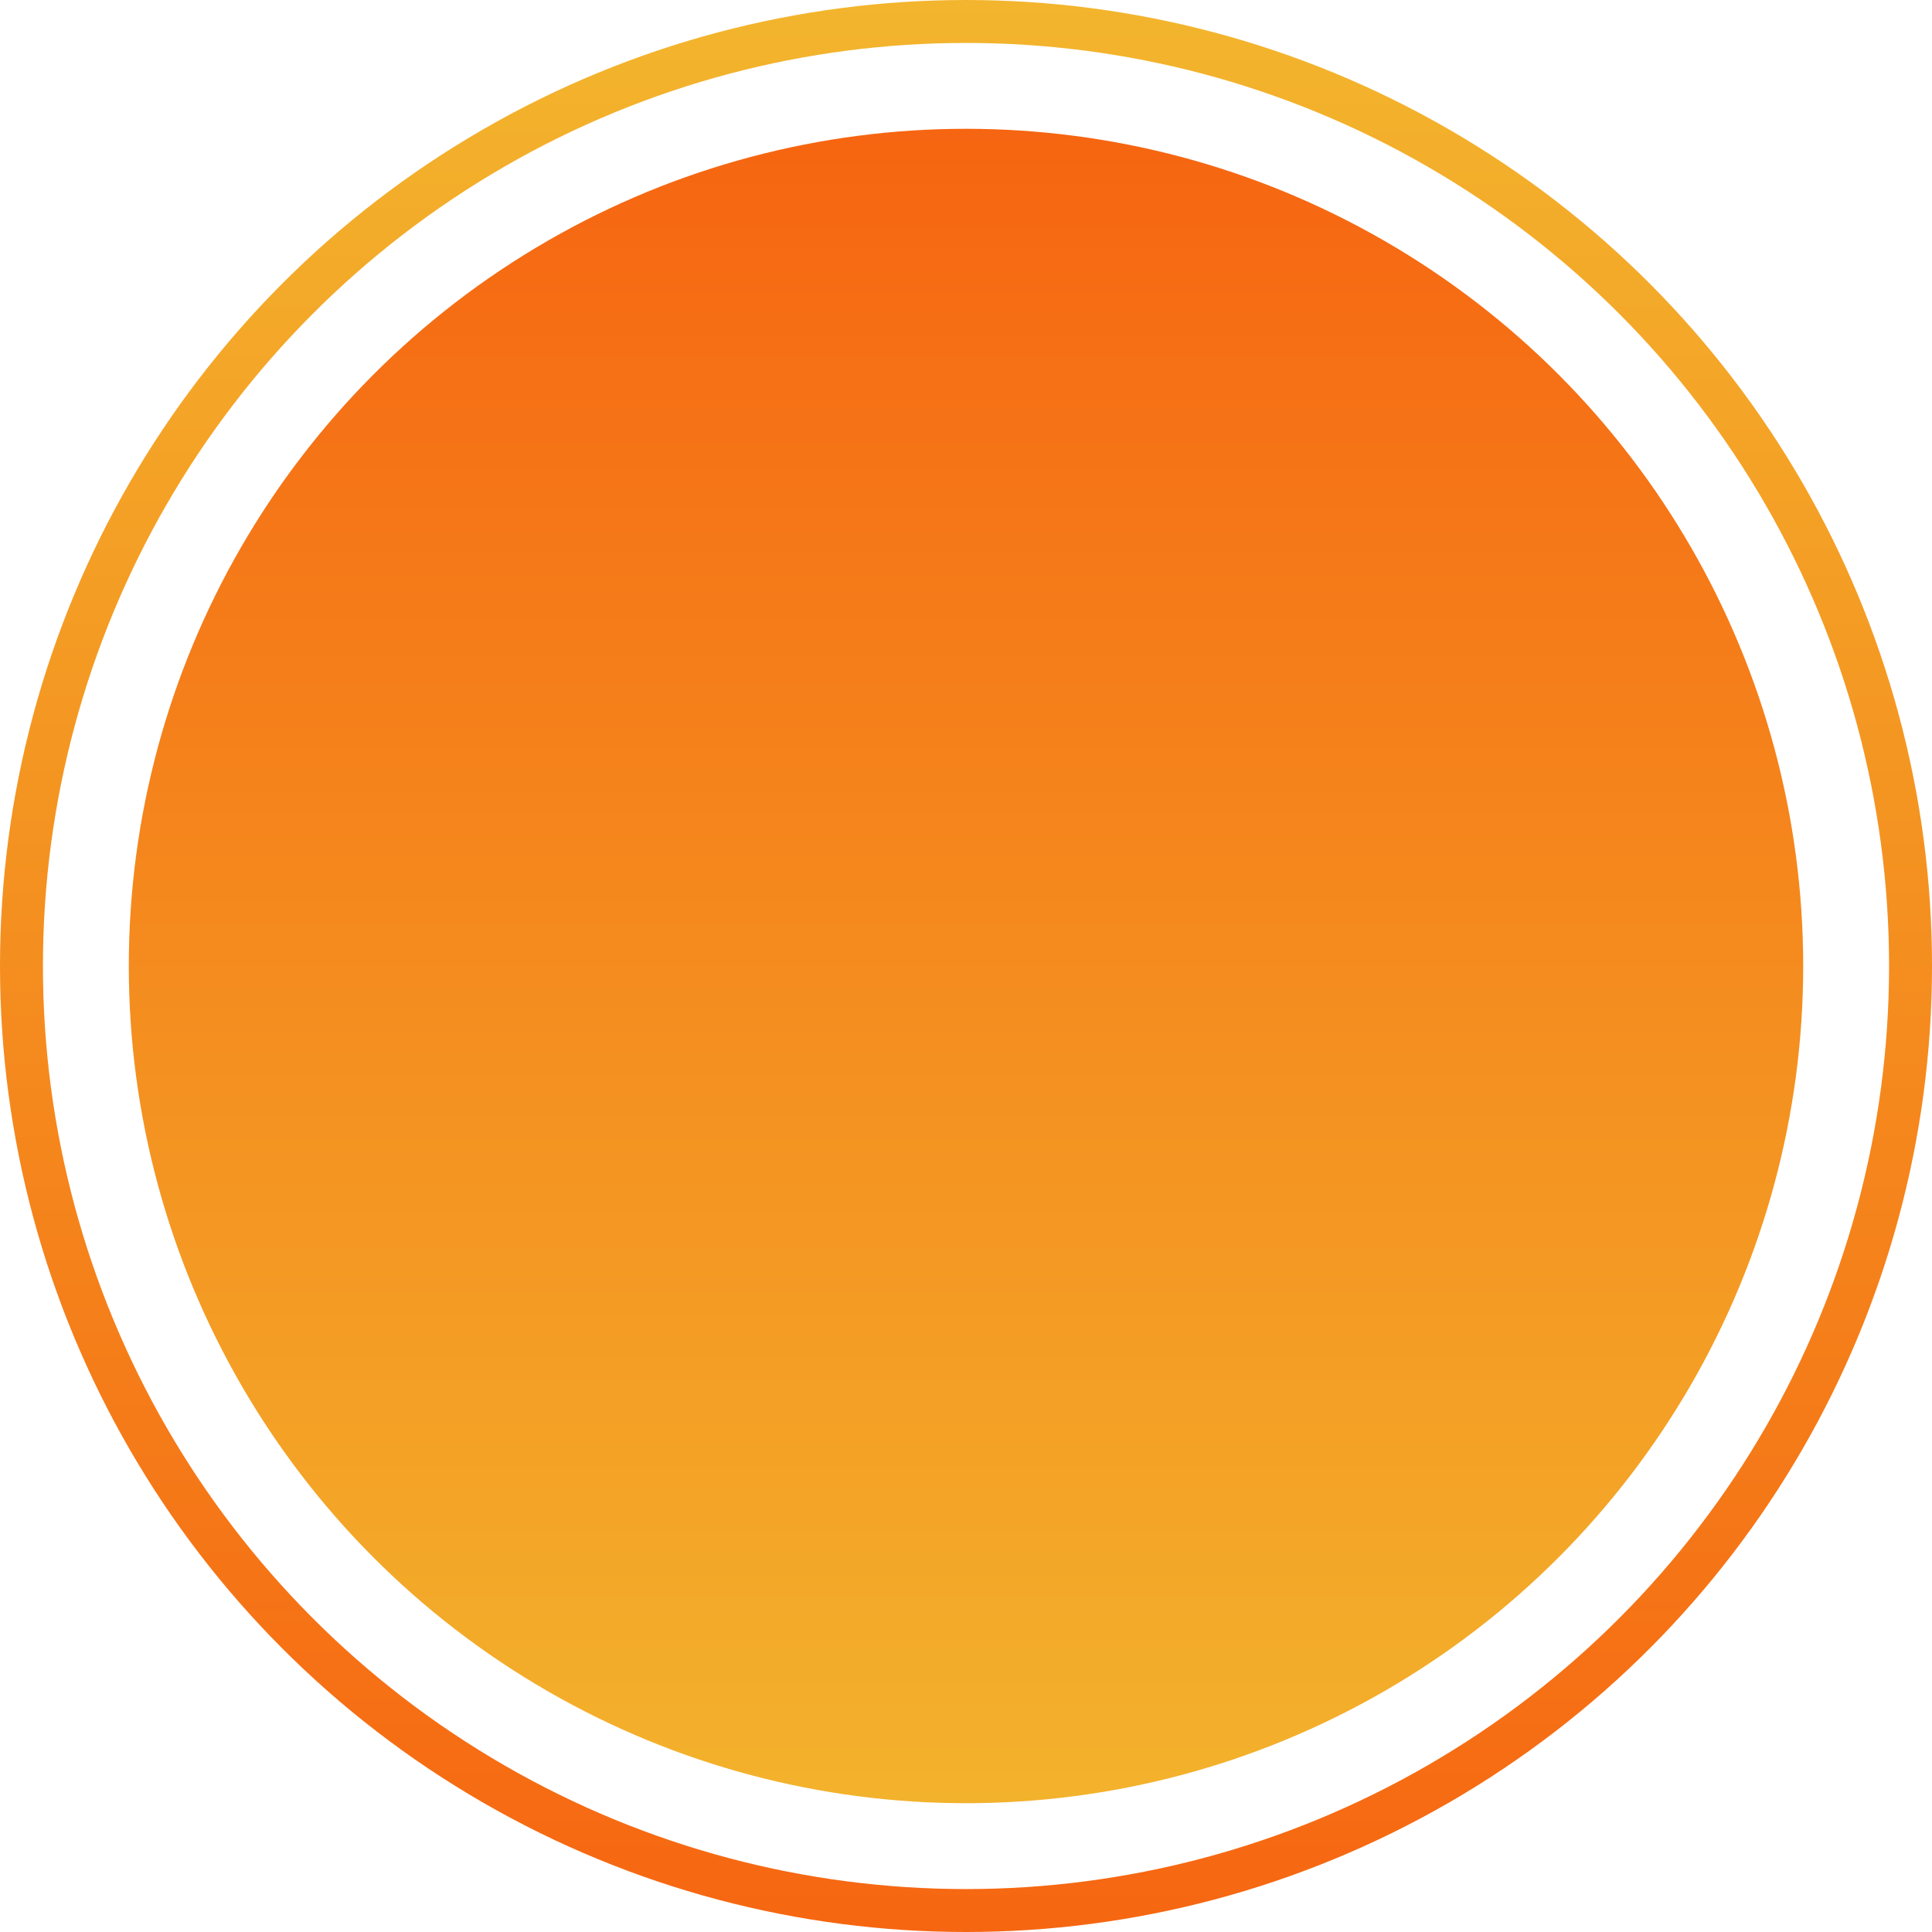 <svg width="45" height="45" viewBox="0 0 45 45" fill="none" xmlns="http://www.w3.org/2000/svg">
<circle cx="22.5" cy="22.5" r="22" stroke="url(#paint0_linear)"/>
<circle cx="22.5" cy="22.5" r="19.5" fill="url(#paint1_linear)"/>
<defs>
<linearGradient id="paint0_linear" x1="22.5" y1="0" x2="22.5" y2="45" gradientUnits="userSpaceOnUse">
<stop stop-color="#F3B52D"/>
<stop offset="1" stop-color="#F66611"/>
</linearGradient>
<linearGradient id="paint1_linear" x1="22.5" y1="3" x2="22.5" y2="42" gradientUnits="userSpaceOnUse">
<stop stop-color="#F66511"/>
<stop offset="1" stop-color="#F3B22C"/>
</linearGradient>
</defs>
</svg>
